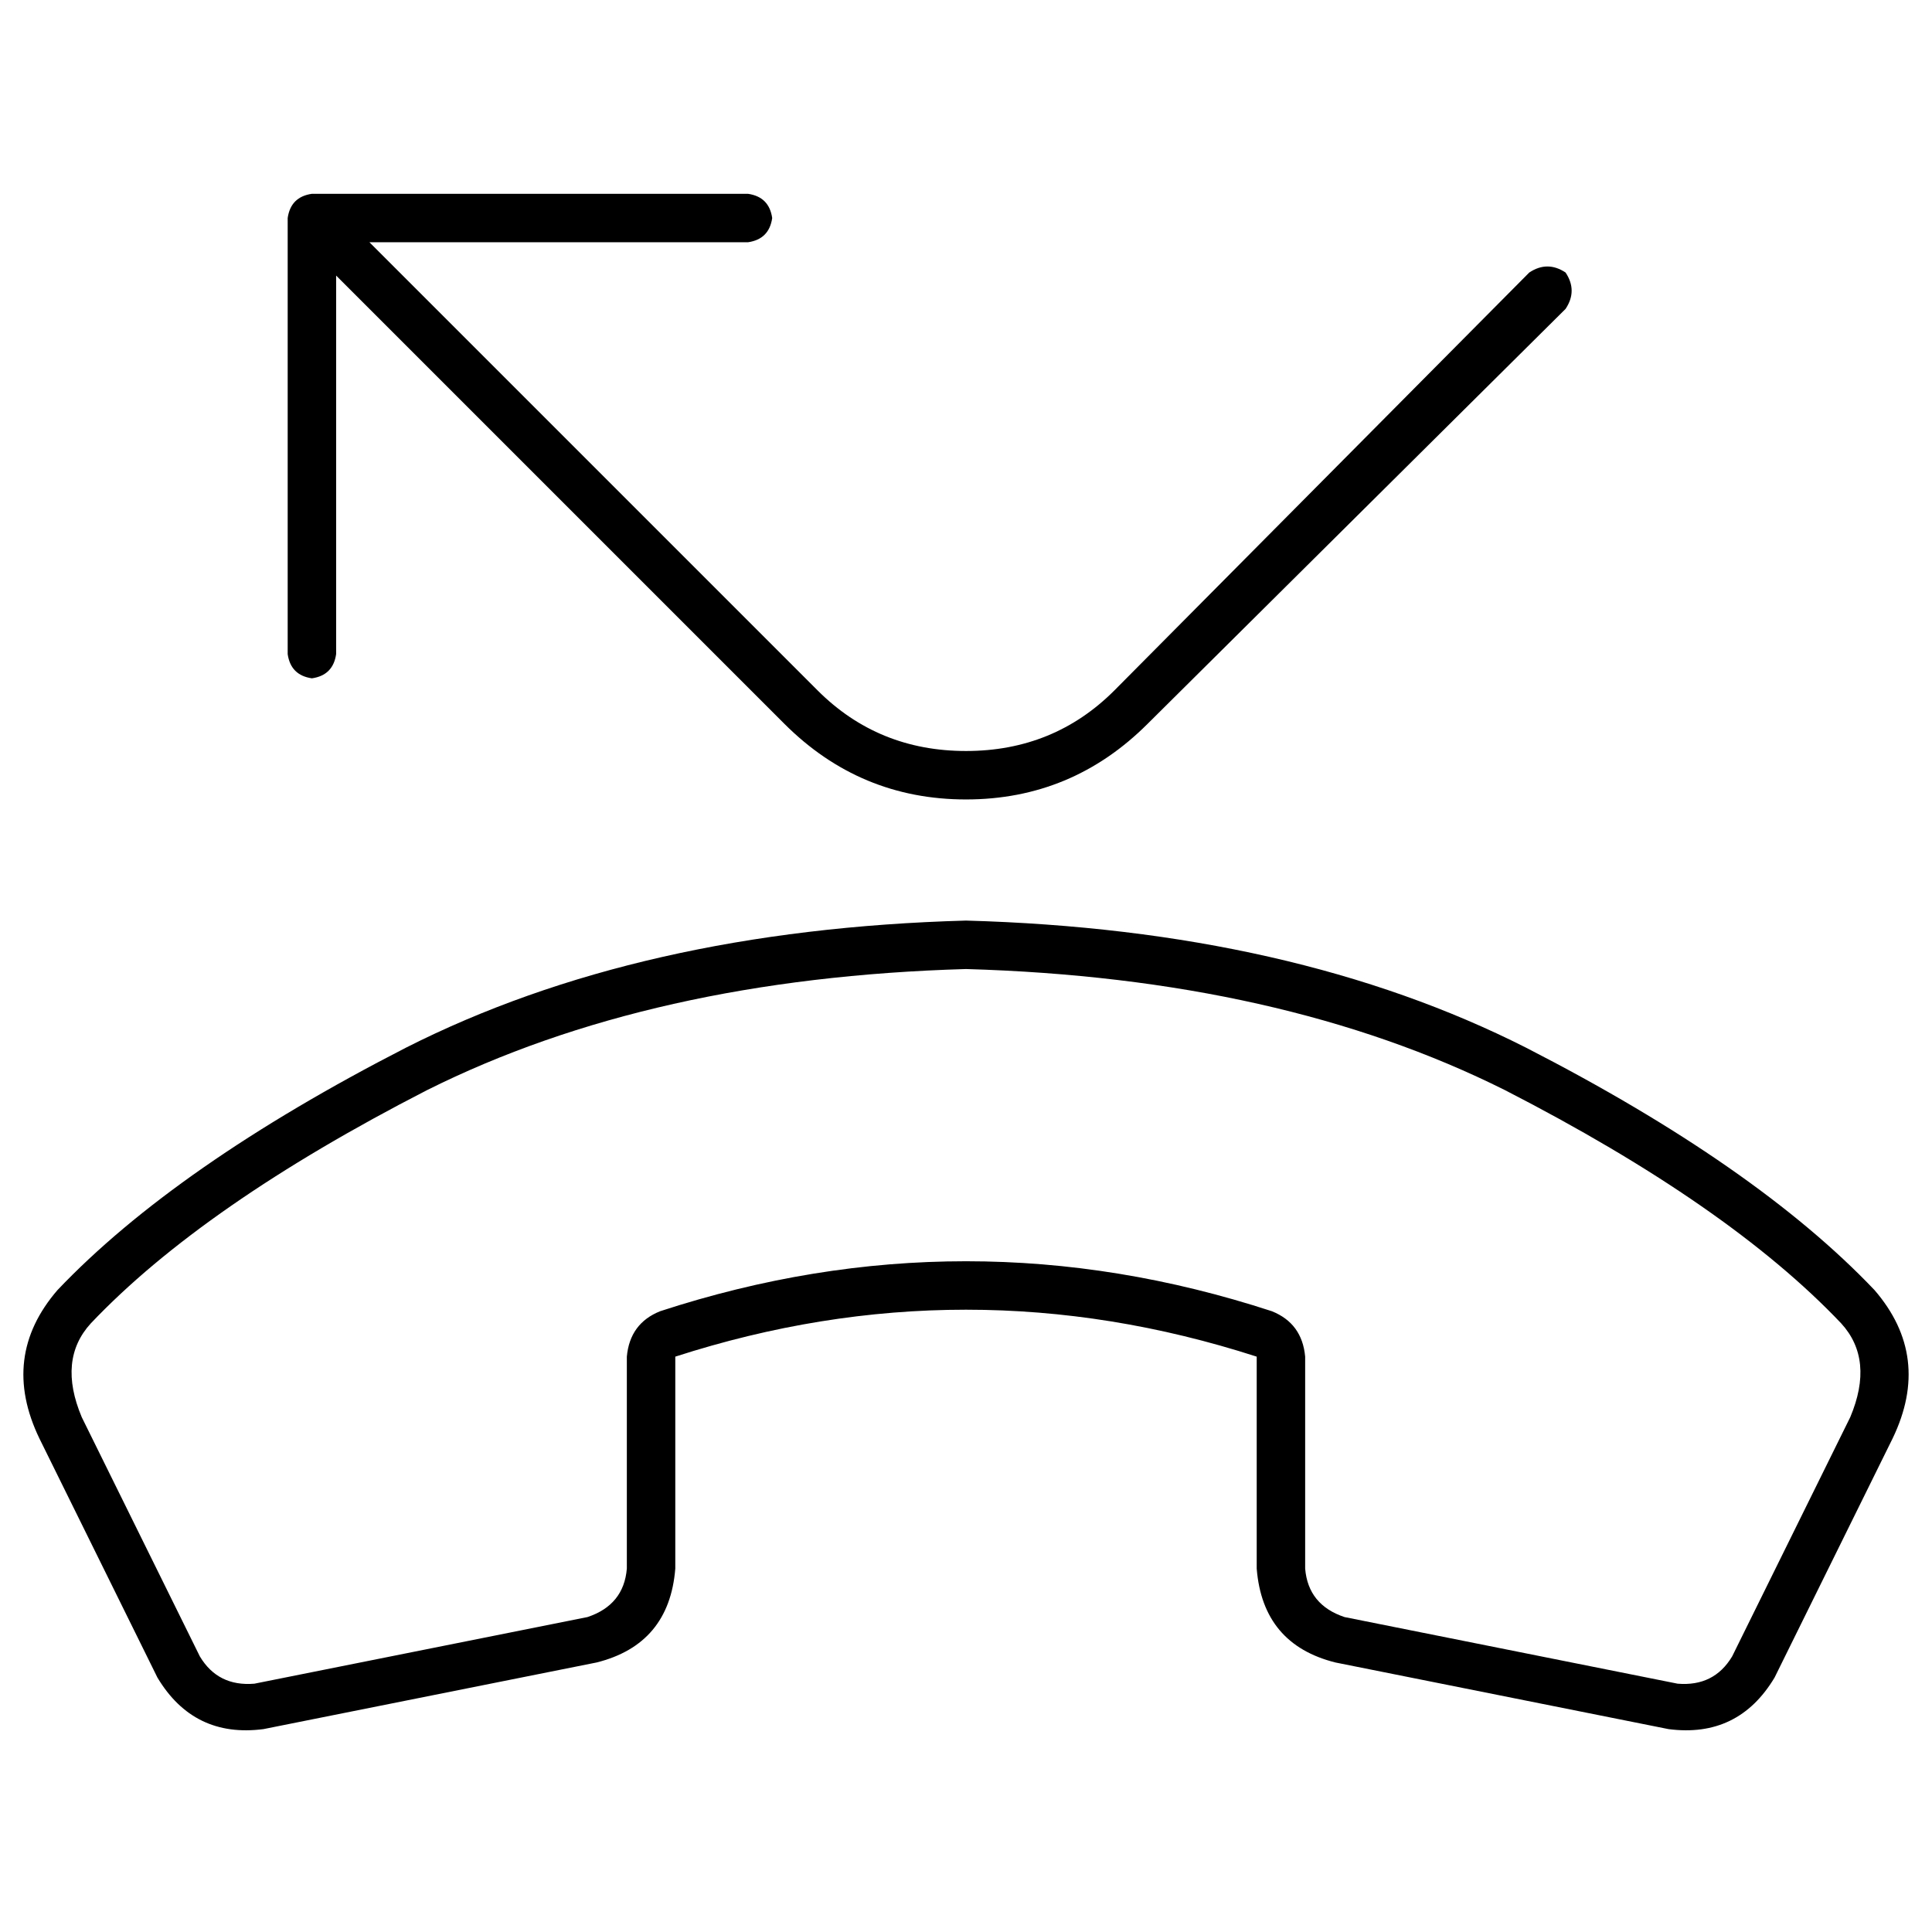 <svg xmlns="http://www.w3.org/2000/svg" viewBox="0 0 512 512">
  <path d="M 82.658 51.361 Q 77.041 52.163 76.238 57.781 L 76.238 173.342 L 76.238 173.342 Q 77.041 178.959 82.658 179.762 Q 88.276 178.959 89.078 173.342 L 89.078 73.028 L 89.078 73.028 L 207.85 191.799 L 207.85 191.799 Q 227.912 211.862 256 211.862 Q 284.088 211.862 304.15 191.799 L 414.897 81.856 L 414.897 81.856 Q 418.107 77.041 414.897 72.226 Q 410.082 69.016 405.266 72.226 L 295.323 182.972 L 295.323 182.972 Q 279.273 199.022 256 199.022 Q 232.727 199.022 216.677 182.972 L 97.906 64.201 L 97.906 64.201 L 198.219 64.201 L 198.219 64.201 Q 203.837 63.398 204.639 57.781 Q 203.837 52.163 198.219 51.361 L 82.658 51.361 L 82.658 51.361 Z M 345.881 359.524 Q 345.078 350.696 337.053 347.486 Q 256 321.003 174.947 347.486 Q 166.922 350.696 166.119 359.524 L 166.119 415.699 L 166.119 415.699 Q 165.317 425.329 155.687 428.539 L 67.411 446.194 L 67.411 446.194 Q 57.781 446.997 52.966 438.972 L 21.668 375.574 L 21.668 375.574 Q 15.248 360.326 24.075 350.696 Q 53.768 319.398 113.154 288.903 Q 172.539 259.21 256 256.803 Q 339.461 259.21 398.846 288.903 Q 458.232 319.398 487.925 350.696 Q 496.752 360.326 490.332 375.574 L 459.034 438.972 L 459.034 438.972 Q 454.219 446.997 444.589 446.194 L 356.313 428.539 L 356.313 428.539 Q 346.683 425.329 345.881 415.699 L 345.881 359.524 L 345.881 359.524 Z M 178.959 359.524 Q 256 334.646 333.041 359.524 L 333.041 415.699 L 333.041 415.699 Q 334.646 435.762 353.906 440.577 L 442.182 458.232 L 442.182 458.232 Q 460.639 460.639 470.27 444.589 L 501.567 381.191 L 501.567 381.191 Q 512 359.524 496.752 341.868 Q 465.455 308.966 404.464 277.668 Q 342.671 246.37 256 243.962 Q 169.329 246.37 107.536 277.668 Q 46.545 308.966 15.248 341.868 Q 0 359.524 10.433 381.191 L 41.73 444.589 L 41.73 444.589 Q 51.361 460.639 69.818 458.232 L 158.094 440.577 L 158.094 440.577 Q 177.354 435.762 178.959 415.699 L 178.959 359.524 L 178.959 359.524 Z" />
</svg>